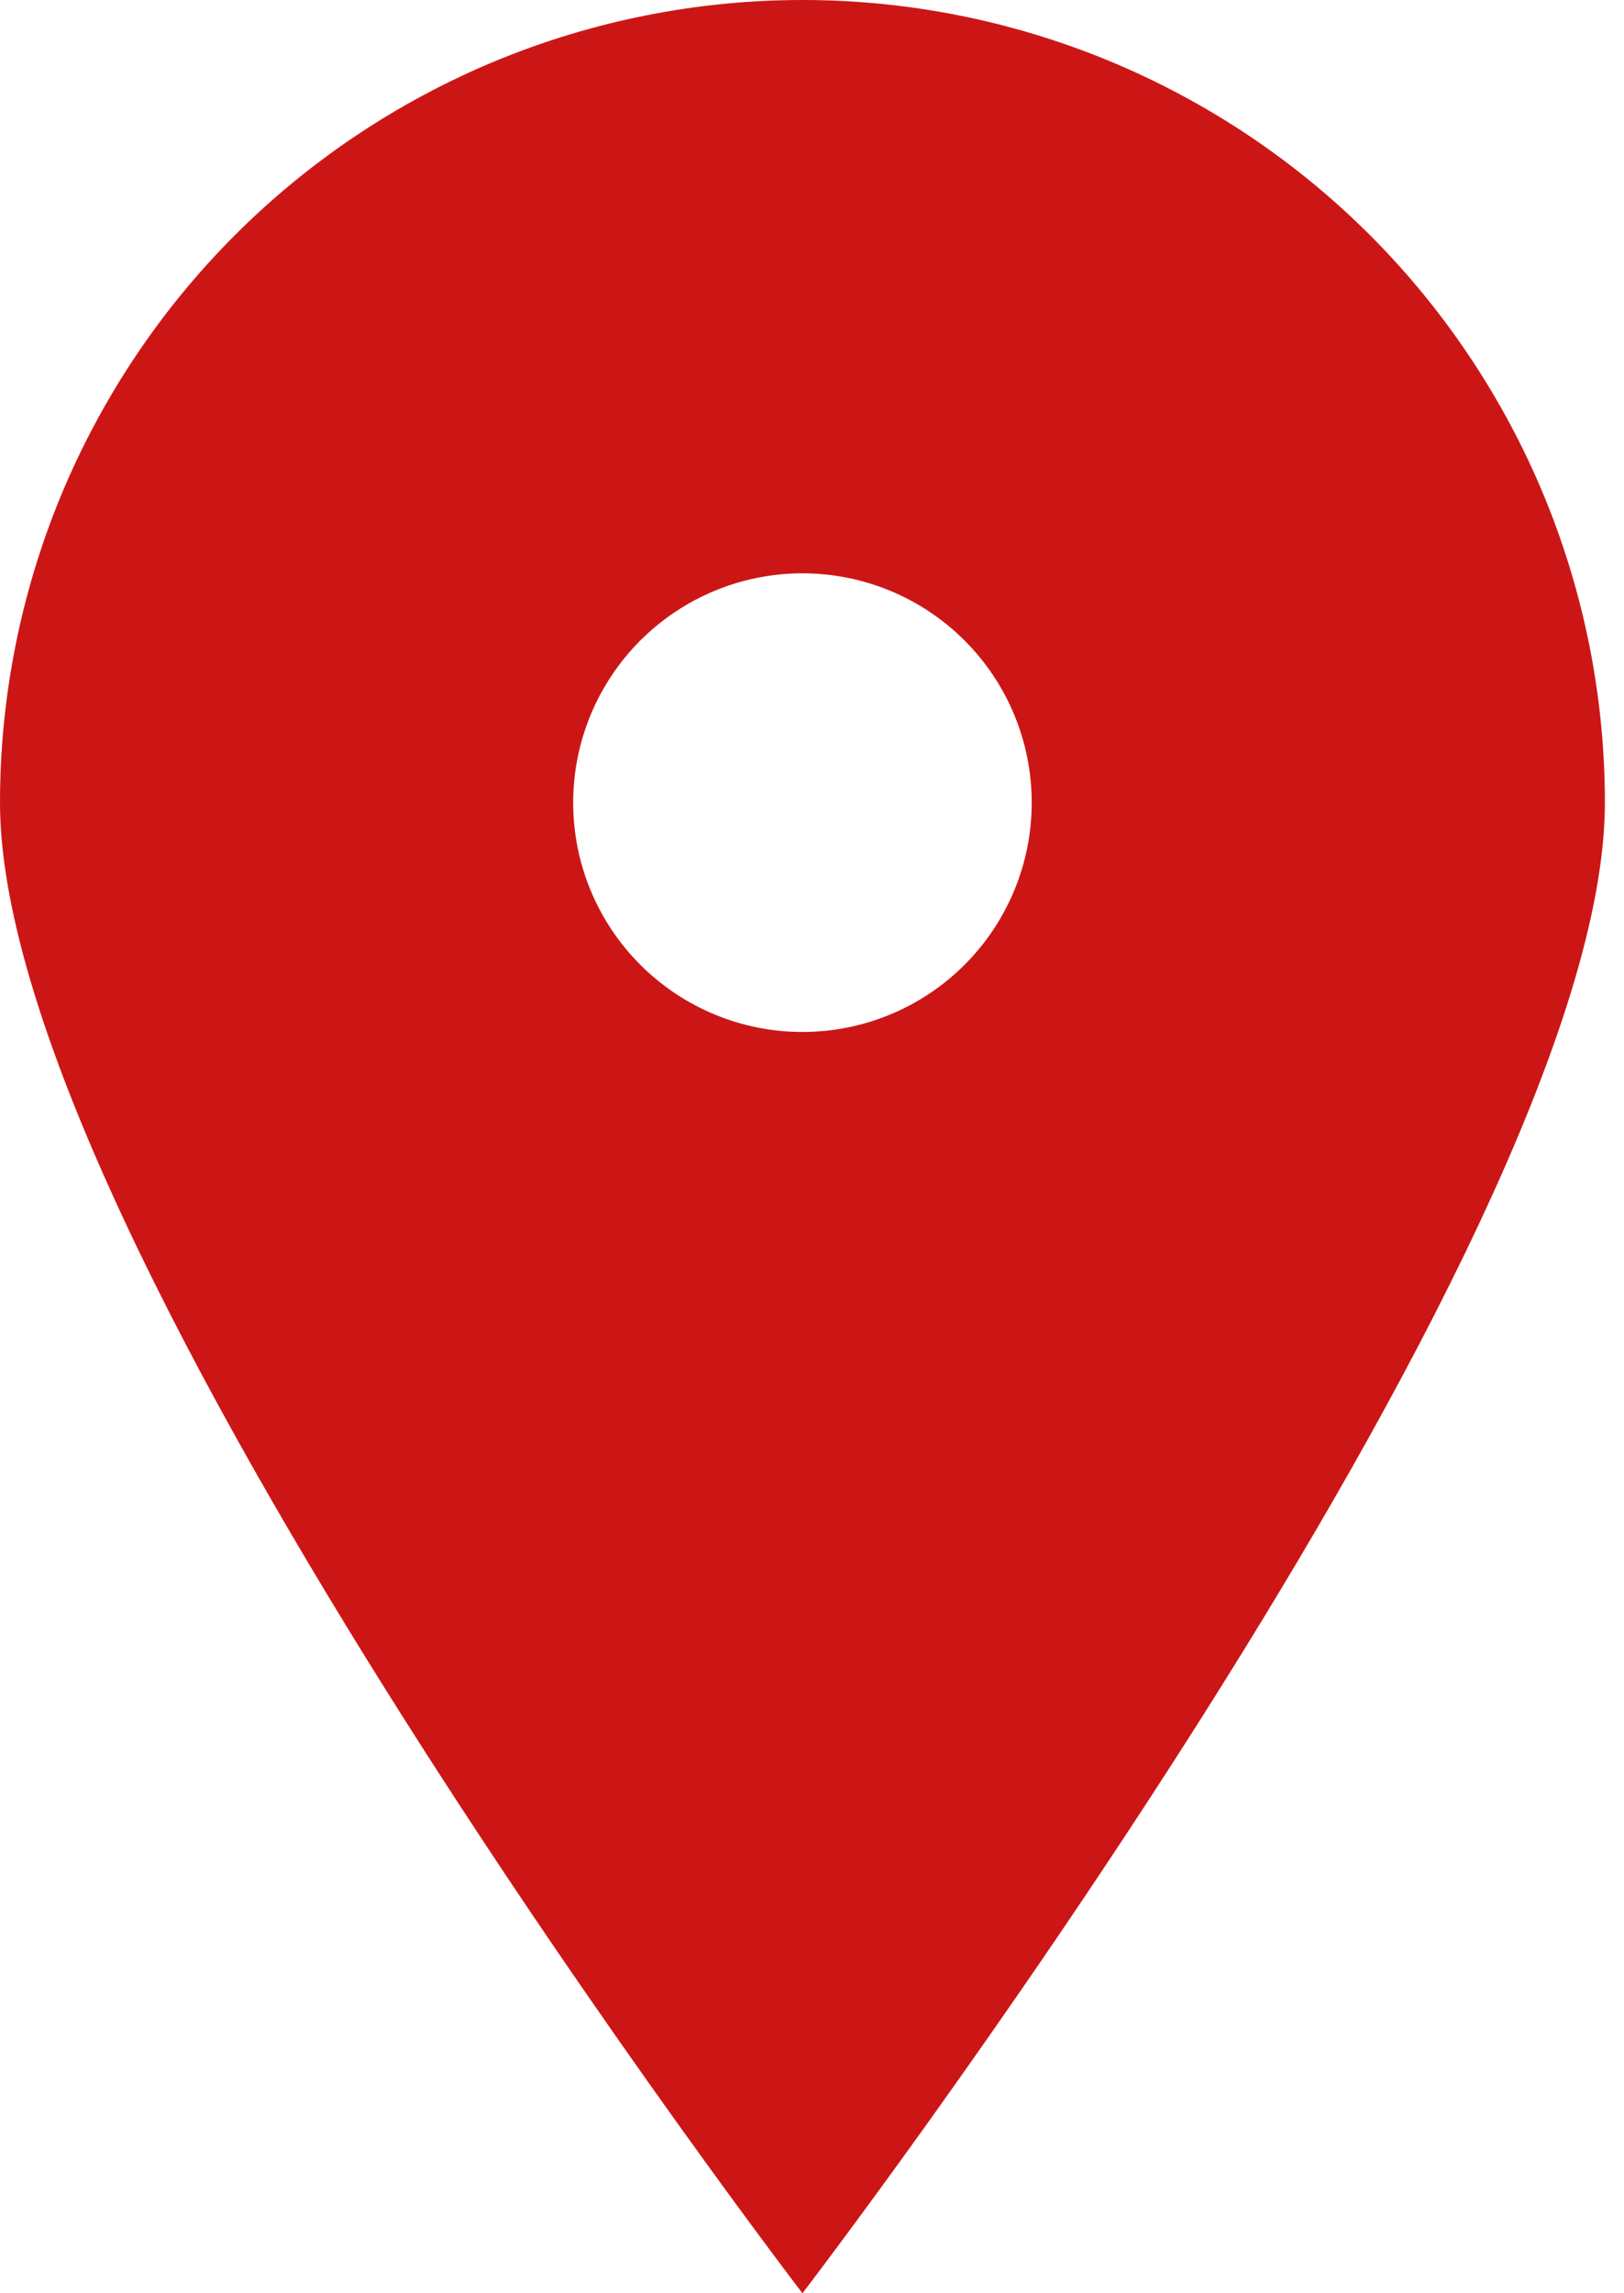 <svg width="17" height="24" viewBox="0 0 17 24" fill="none" xmlns="http://www.w3.org/2000/svg">
<path d="M8.4 24C8.4 24 0 13.044 0 8.4C-1.64375e-08 7.297 0.217 6.205 0.639 5.185C1.062 4.166 1.68 3.24 2.46 2.46C3.24 1.68 4.166 1.062 5.185 0.639C6.205 0.217 7.297 0 8.4 0C9.503 0 10.595 0.217 11.614 0.639C12.634 1.062 13.56 1.68 14.34 2.46C15.12 3.24 15.738 4.166 16.161 5.185C16.583 6.205 16.8 7.297 16.8 8.4C16.8 13.044 8.4 24 8.4 24ZM8.4 10.8C9.037 10.8 9.647 10.547 10.097 10.097C10.547 9.647 10.8 9.037 10.8 8.4C10.8 7.763 10.547 7.153 10.097 6.703C9.647 6.253 9.037 6 8.4 6C7.763 6 7.153 6.253 6.703 6.703C6.253 7.153 6 7.763 6 8.4C6 9.037 6.253 9.647 6.703 10.097C7.153 10.547 7.763 10.8 8.4 10.8Z" fill="#CC1616"/>
</svg>

